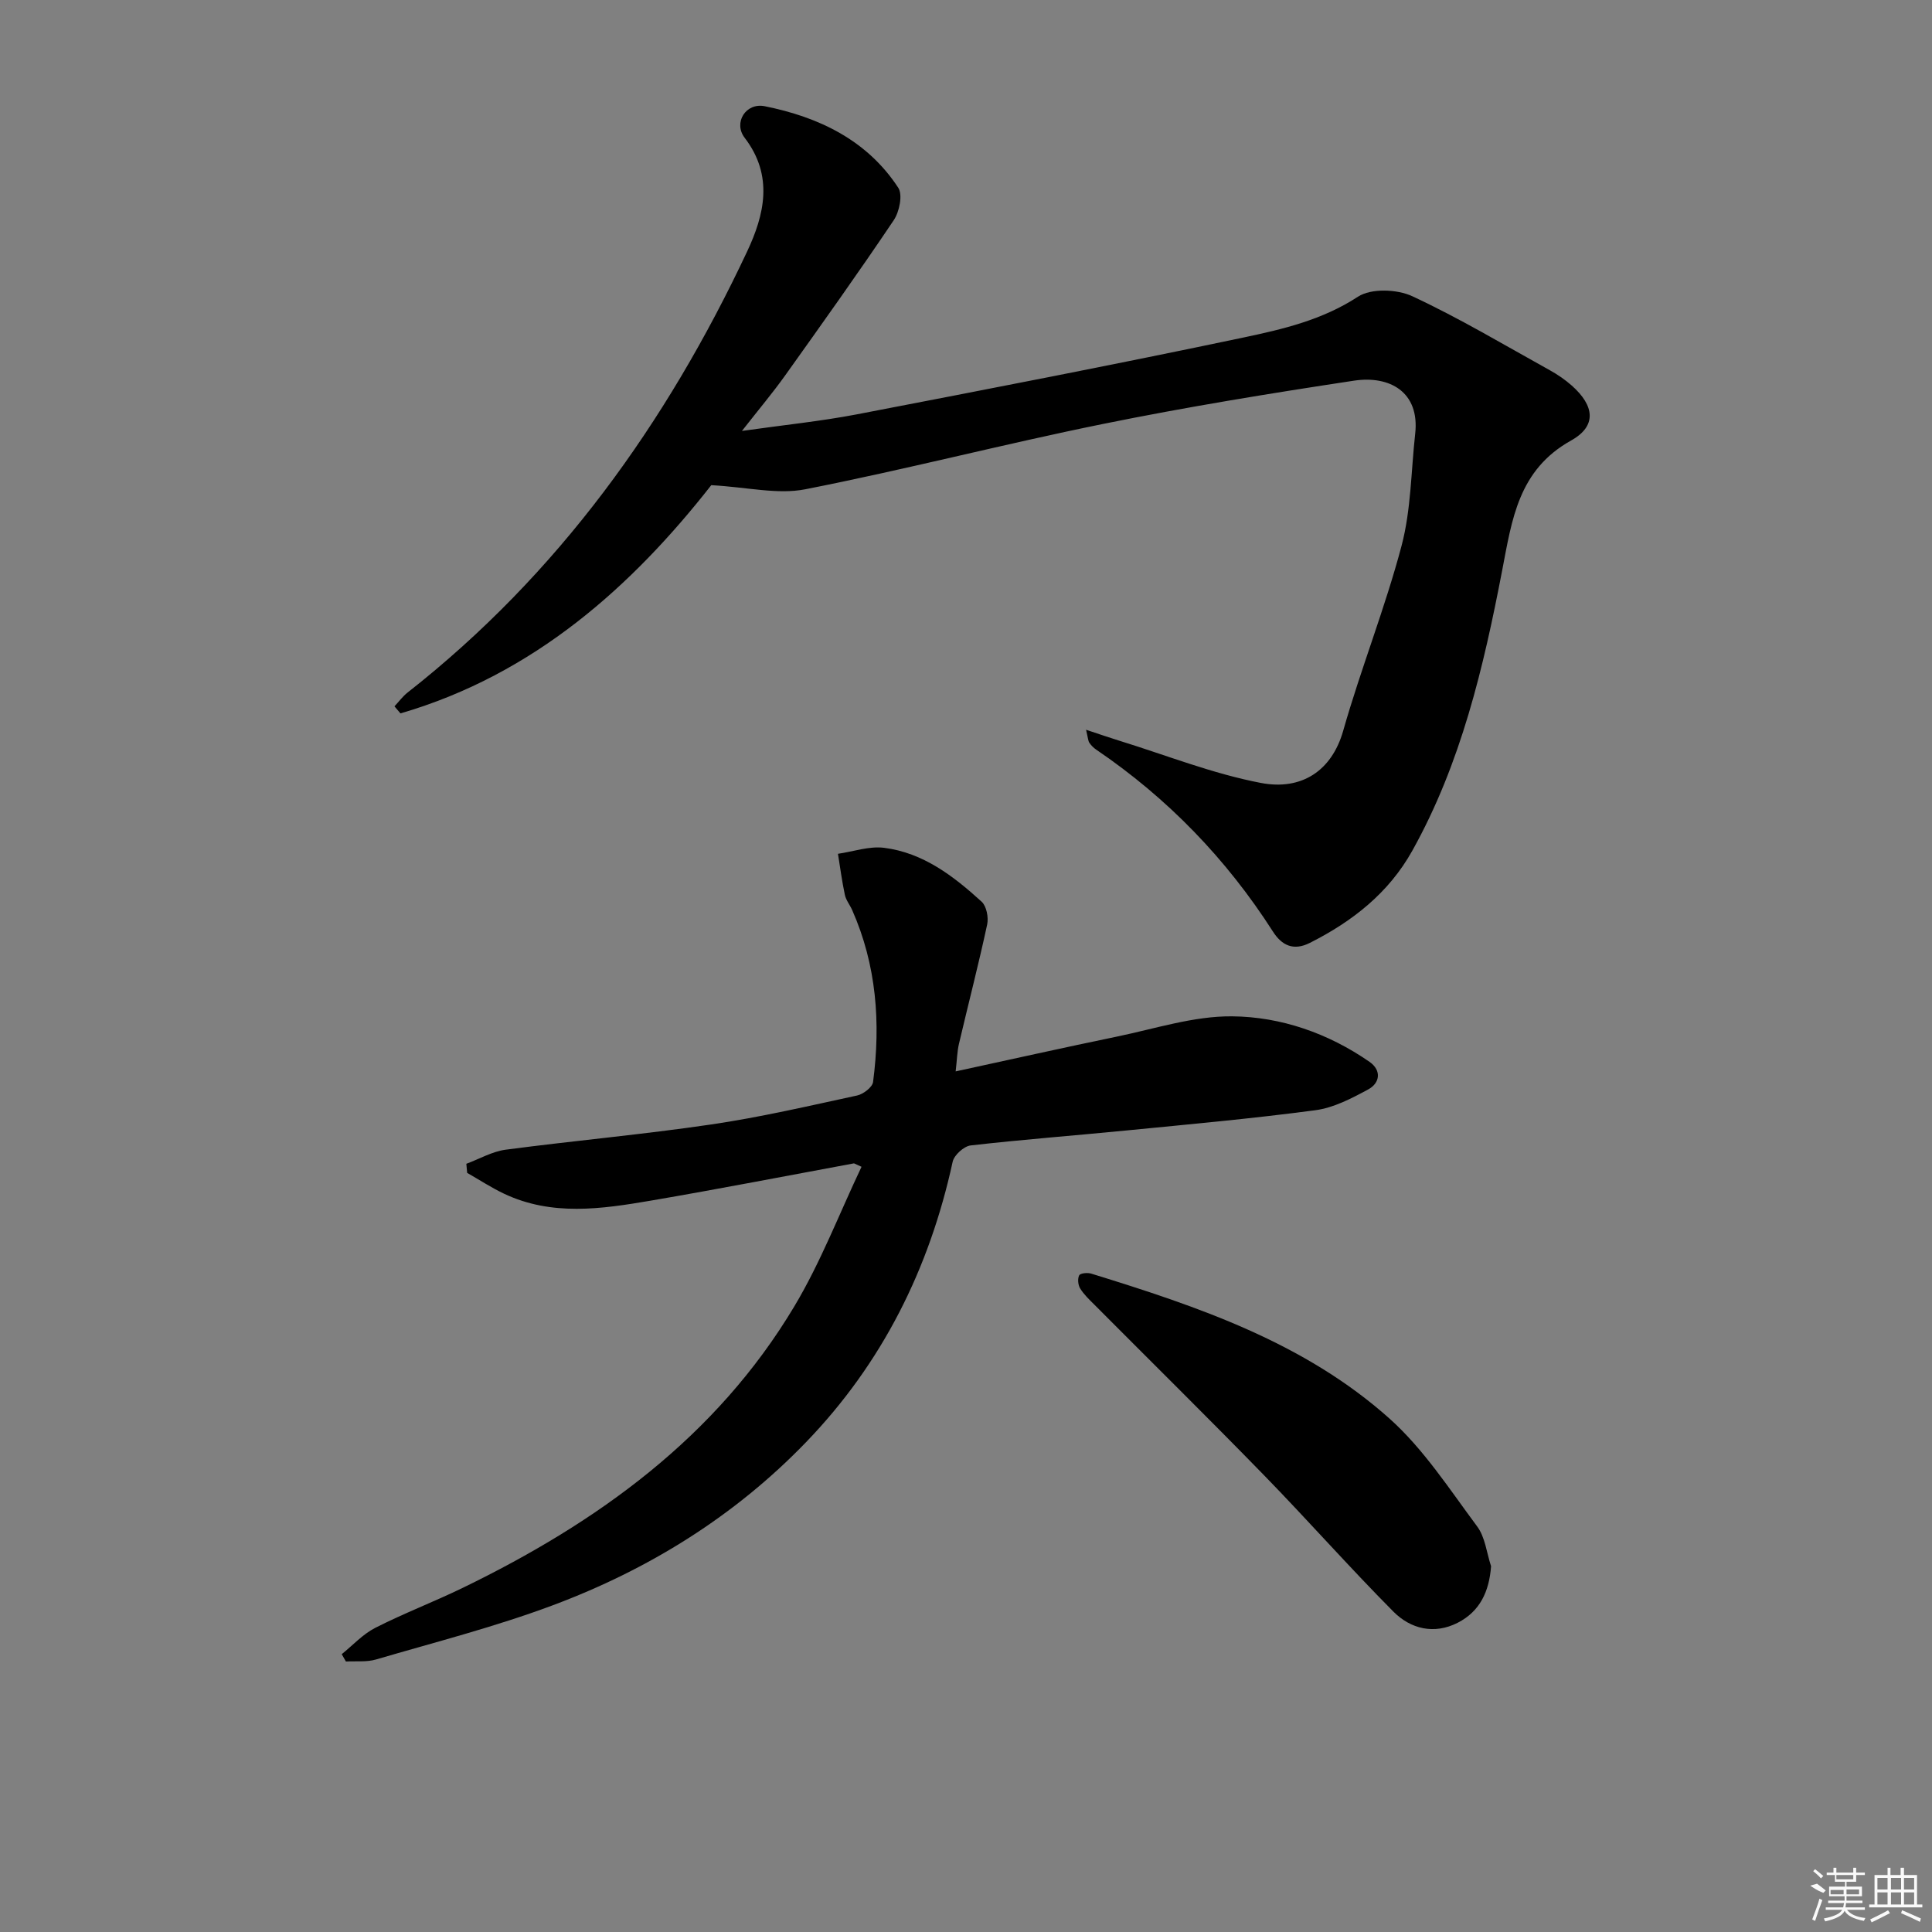 <svg enable-background="new 0 0 400 400" viewBox="0 0 400 400" xmlns="http://www.w3.org/2000/svg"><rect x="0" y="0" width="400" height="400" fill="#808080" stroke="none"/><path d="m224.86 151.09c2.87.95 4.83 1.63 6.8 2.24 9.78 3.02 19.4 6.86 29.4 8.77 8.39 1.6 14.66-2.48 17.03-10.79 3.66-12.88 8.67-25.39 12.09-38.32 1.97-7.46 1.96-15.44 2.82-23.19.97-8.71-5.36-12.09-12.65-10.99-17.38 2.63-34.74 5.46-51.96 8.96-20.62 4.18-41.03 9.48-61.67 13.53-5.73 1.13-11.99-.44-19.46-.85-16.28 20.78-36.63 39.19-64.35 47.25-.41-.49-.83-.97-1.24-1.46.9-.96 1.7-2.06 2.73-2.87 31.17-24.47 53.57-55.74 70.28-91.29 3.57-7.59 5.53-15.68-.51-23.56-2.38-3.11.23-7.31 4.15-6.53 11.17 2.24 21.19 6.99 27.66 16.89.95 1.46.23 4.97-.94 6.71-7.29 10.85-14.89 21.5-22.48 32.14-2.56 3.59-5.41 6.97-8.95 11.49 8.82-1.25 16.36-2.01 23.77-3.43 26.72-5.14 53.44-10.3 80.06-15.91 8.17-1.72 16.35-3.64 23.71-8.45 2.71-1.77 8.1-1.57 11.25-.1 9.78 4.55 19.08 10.12 28.54 15.36 1.59.88 3.12 1.94 4.48 3.14 4.7 4.17 5.24 8.37-.14 11.37-10.94 6.1-12.24 16.36-14.27 26.89-3.86 20.08-8.52 39.97-18.62 58.06-4.88 8.74-12.39 14.62-21.19 19.06-3.41 1.72-5.82.52-7.64-2.32-9.65-15.07-21.82-27.65-36.62-37.7-.53-.36-1.02-.85-1.38-1.38-.28-.38-.28-.93-.7-2.72z"/><path d="m176.81 240.86c-14.02 2.59-28.02 5.32-42.08 7.72-10.19 1.74-20.48 3.25-30.38-1.44-2.63-1.25-5.09-2.86-7.63-4.31-.06-.63-.11-1.25-.17-1.88 2.71-1 5.35-2.55 8.15-2.92 14.16-1.87 28.4-3.14 42.53-5.22 10.16-1.49 20.19-3.83 30.23-6 1.28-.28 3.16-1.71 3.3-2.8 1.6-12.21.72-24.18-4.33-35.6-.47-1.06-1.27-2.03-1.51-3.14-.6-2.81-.97-5.66-1.43-8.5 3.19-.46 6.47-1.63 9.55-1.24 8.08 1.02 14.38 5.85 20.2 11.16 1.01.93 1.46 3.26 1.14 4.73-1.78 8.27-3.91 16.46-5.84 24.7-.37 1.58-.4 3.24-.68 5.7 11.49-2.49 22.38-4.93 33.32-7.19 7.95-1.64 15.97-4.29 23.94-4.21 10.12.1 19.89 3.51 28.42 9.42 2.51 1.74 2.21 4.38-.28 5.72-3.44 1.86-7.15 3.8-10.93 4.3-12.99 1.73-26.06 2.91-39.11 4.19-10.75 1.06-21.52 1.87-32.25 3.1-1.4.16-3.43 2-3.73 3.37-4.82 22.15-14.58 41.72-30.35 58.06-14.8 15.34-32.6 26.36-52.45 33.78-11.93 4.46-24.35 7.63-36.6 11.22-1.95.57-4.14.3-6.22.42-.29-.51-.58-1.01-.87-1.52 2.3-1.85 4.37-4.14 6.94-5.45 5.91-3.01 12.14-5.38 18.11-8.28 27.87-13.53 52.44-31.16 68.65-58.27 5.47-9.14 9.33-19.25 13.92-28.91-.51-.22-1.03-.47-1.56-.71z"/><path d="m308.71 324.27c-.39 5.28-2.33 9.36-6.9 11.7-4.87 2.49-9.75 1.3-13.33-2.31-9.13-9.19-17.71-18.92-26.75-28.2-11.6-11.91-23.45-23.58-35.17-35.36-1.05-1.05-2.17-2.1-2.93-3.35-.44-.72-.56-2.02-.19-2.71.24-.45 1.73-.59 2.49-.35 22.14 6.83 44.14 14.27 61.75 30.01 7.06 6.31 12.4 14.6 18.12 22.29 1.69 2.24 1.99 5.49 2.91 8.28z"/><g fill="#fafafa"><path d="m374.8 390.4 1.4-.4c.7.5 1.3 1 1.8 1.4l-.5.5c-1.5-.6-2.1-1.1-2.7-1.5zm1 7.3-.6-.3c.5-1.4 1.1-2.8 1.5-4.3.2.1.4.2.6.3-.5 1.3-1 2.8-1.5 4.3zm-.4-10.3.4-.4c.4.3 1 .8 1.7 1.4l-.5.5c-.4-.5-1-1-1.6-1.5zm2.5.3h1.7v-1h.6v1h3.5v-1h.6v1h1.8v.5h-1.8v1.4h-2v1h3.2v2h-3.2v.9h3.3v.5h-3.4c0 .3-.1.6-.1.9h4v.5h-3.7c.7.9 1.9 1.5 3.8 1.7-.1.2-.2.4-.3.6-2.1-.4-3.5-1.1-4-2.1-.4 1-1.8 1.7-4 2.2-.1-.2-.2-.4-.3-.6 2.1-.4 3.4-1 3.8-1.8h-3.4v-.5h3.6c.1-.3.1-.6.2-.9h-3.3v-.5h3.4c0-.3 0-.6 0-.9h-3.2v-2h3.3v-1h-2.1v-1.4h-1.7v-.5zm1.1 3.5v1h2.7c0-.3 0-.4 0-.4 0-.1 0-.2 0-.2 0-.1 0-.2 0-.3h-2.7zm1.2-3v.9h3.5v-.9zm4.7 3h-2.6v.6.4h2.6z"/><path d="m393.6 386.7h.6v1.5h2.7v6.1h1.1v.6h-11v-.6h1.1v-6.1h2.7v-1.5h.6v1.5h2.1v-1.5zm-2.7 8.8.4.6c-1.2.6-2.5 1.3-3.8 1.9-.1-.2-.2-.4-.3-.6 1.2-.6 2.5-1.2 3.7-1.9zm-2.2-6.7v2.4h2.1v-2.4zm0 3v2.5h2.1v-2.5zm2.8-3v2.4h2.1v-2.4zm0 3v2.5h2.1v-2.5zm6 6.1c-1.4-.7-2.7-1.3-3.9-1.8l.2-.6c1.5.6 2.7 1.2 3.9 1.7zm-1.2-9.1h-2.1v2.4h2.1zm-2.1 3v2.5h2.1v-2.5z"/></g></svg>